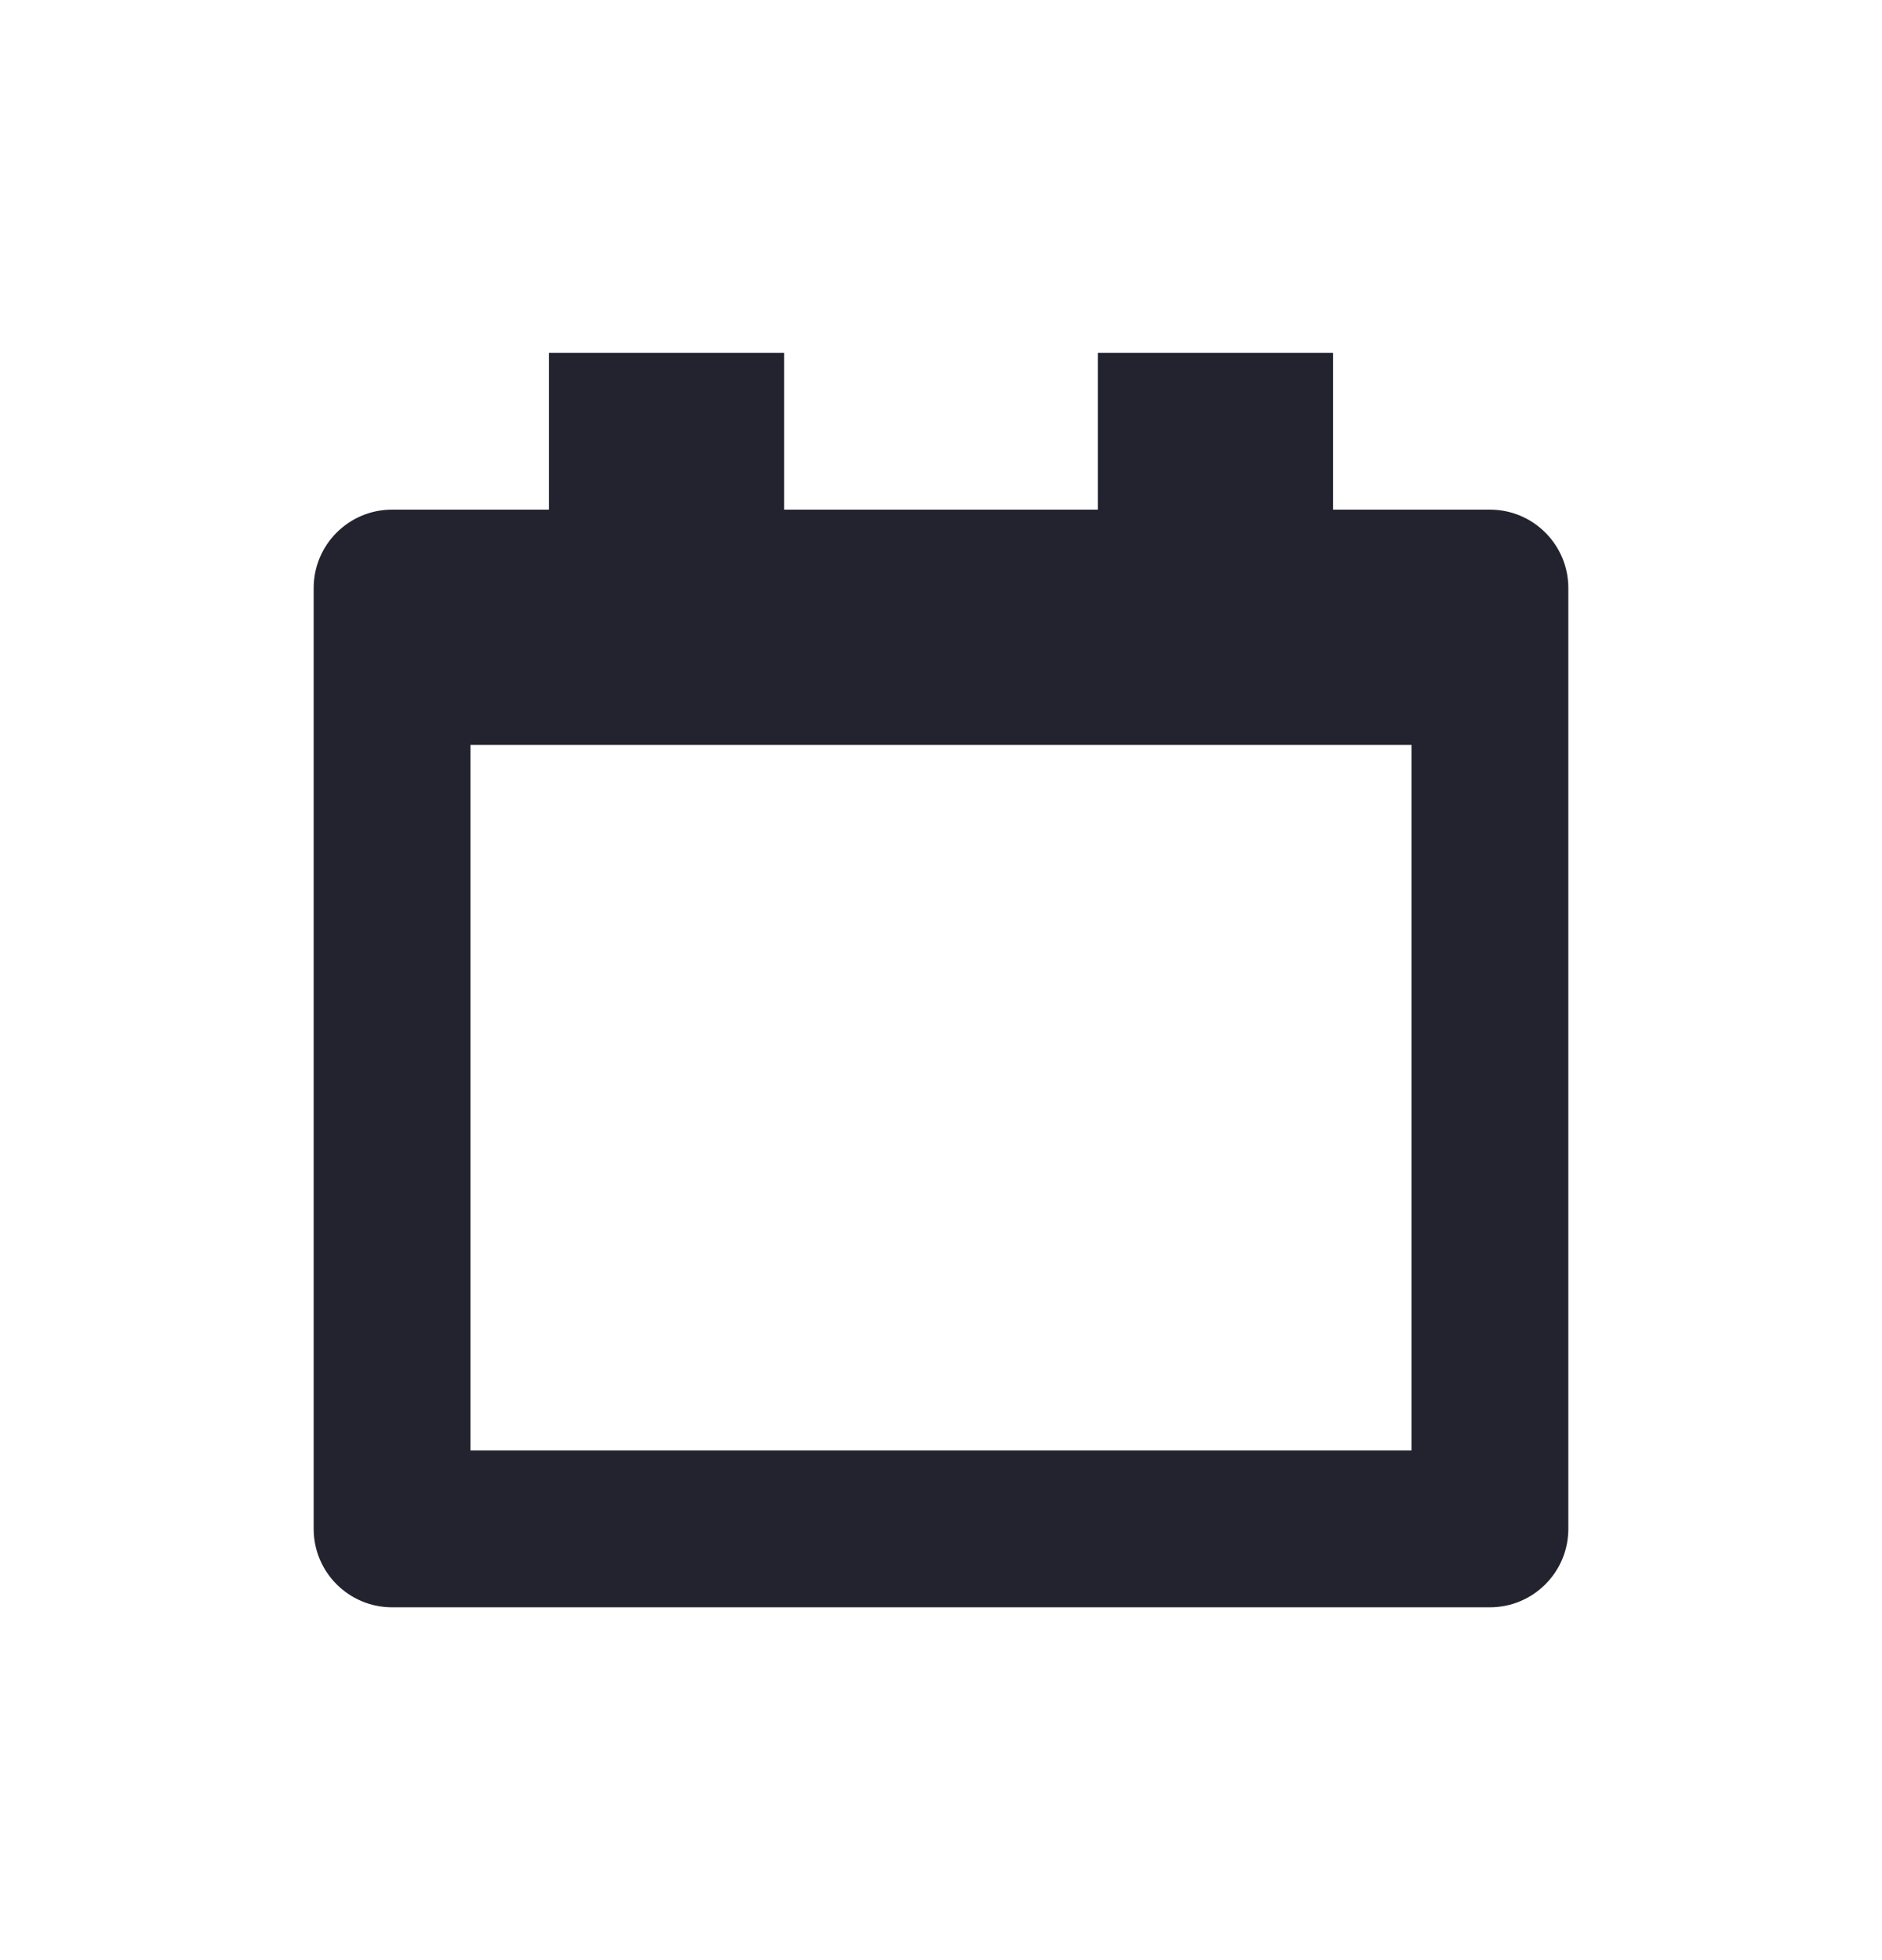 <svg xmlns="http://www.w3.org/2000/svg" width="24" height="25" viewBox="0 0 24 25">
    <path fill="#23232F" d="M19 6.5h-2v-2h-3v2h-4v-2H7v2H5c-.552 0-1 .448-1 1v12c0 .552.448 1 1 1h14c.552 0 1-.448 1-1v-12c0-.552-.448-1-1-1zm-1 12H6v-9h12v9z"/>
</svg>
